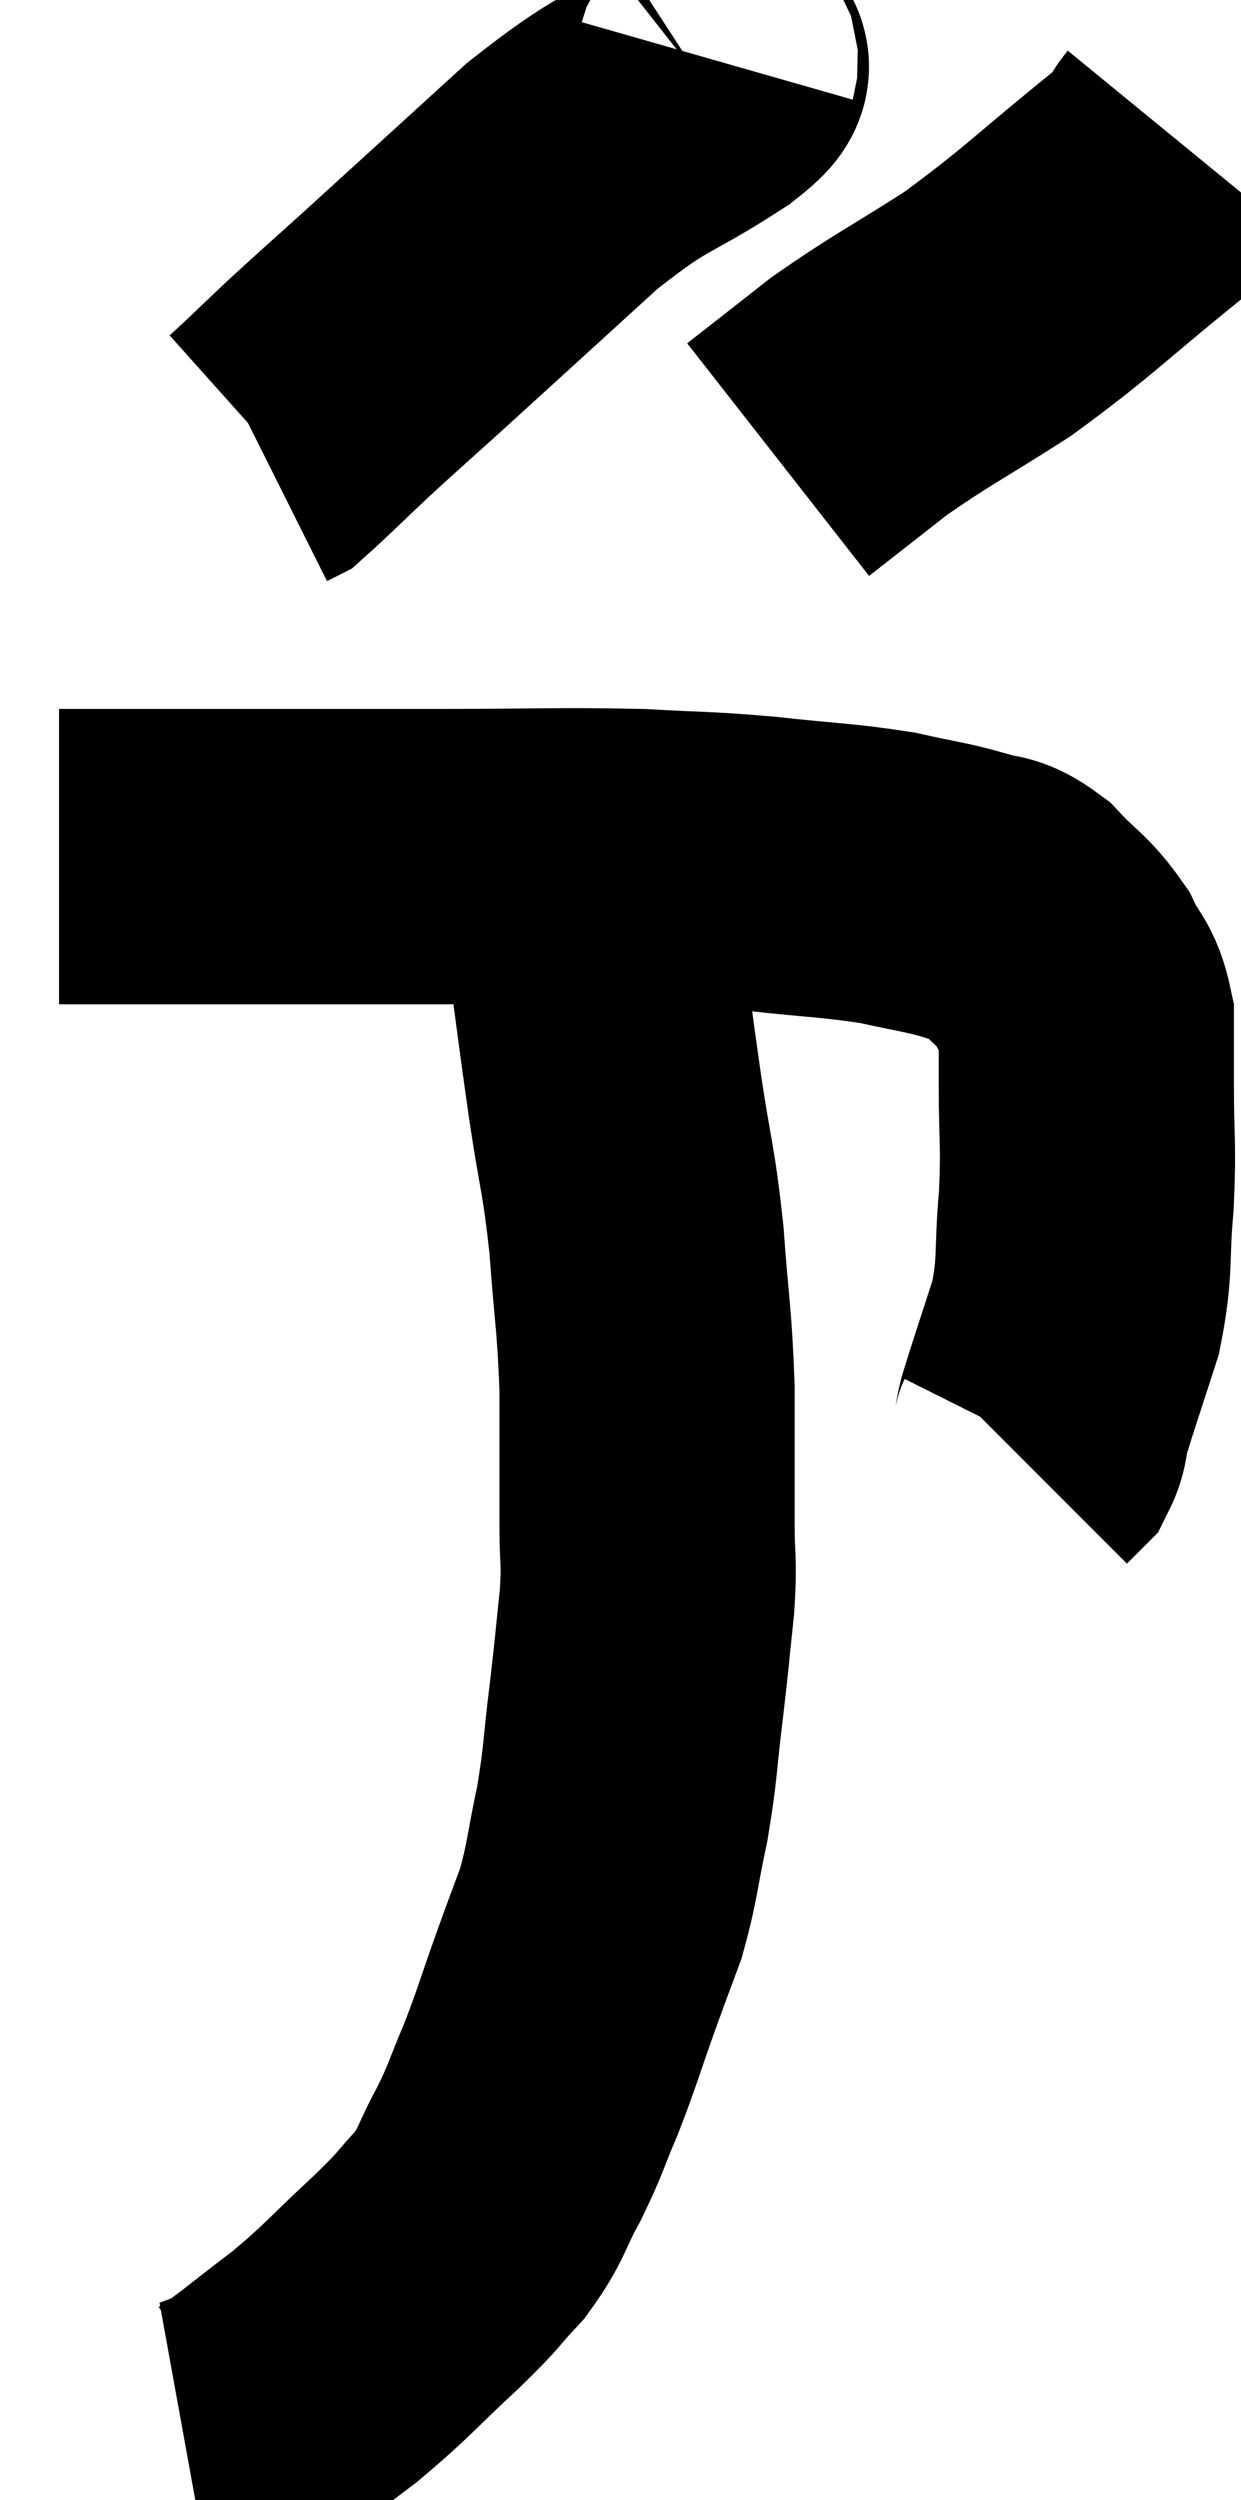 <svg xmlns="http://www.w3.org/2000/svg" viewBox="13.88 2.42 21.02 42.32" width="21.02" height="42.32"><path d="M 14.88 16.92 C 15.15 16.92, 14.76 16.92, 15.42 16.92 C 16.47 16.92, 16.05 16.92, 17.52 16.92 C 19.41 16.92, 19.5 16.92, 21.3 16.92 C 23.01 16.92, 23.355 16.89, 24.72 16.92 C 25.74 16.98, 25.71 16.95, 26.76 17.04 C 27.84 17.16, 28.05 17.145, 28.92 17.28 C 29.58 17.43, 29.715 17.43, 30.24 17.58 C 30.63 17.73, 30.615 17.58, 31.02 17.88 C 31.44 18.33, 31.545 18.33, 31.86 18.78 C 32.07 19.23, 32.175 19.185, 32.28 19.68 C 32.28 20.22, 32.28 19.995, 32.28 20.76 C 32.28 21.75, 32.325 21.75, 32.28 22.74 C 32.19 23.73, 32.28 23.805, 32.1 24.72 C 31.83 25.56, 31.725 25.86, 31.56 26.4 C 31.5 26.64, 31.53 26.7, 31.44 26.88 L 31.2 27.12" fill="none" stroke="black" stroke-width="5"></path><path d="M 25.92 3.42 C 25.86 3.63, 26.43 3.345, 25.8 3.84 C 24.6 4.62, 24.675 4.395, 23.4 5.4 C 22.05 6.63, 21.69 6.96, 20.7 7.86 C 20.07 8.43, 20.01 8.475, 19.44 9 C 18.93 9.48, 18.705 9.705, 18.42 9.96 L 18.3 10.02" fill="none" stroke="black" stroke-width="5"></path><path d="M 33.9 4.86 C 33.63 5.19, 34.185 4.8, 33.36 5.52 C 31.98 6.63, 31.83 6.84, 30.6 7.74 C 29.52 8.43, 29.325 8.505, 28.44 9.12 C 27.75 9.66, 27.405 9.93, 27.06 10.2 L 27.06 10.2" fill="none" stroke="black" stroke-width="5"></path><path d="M 23.94 16.98 C 23.94 17.67, 23.85 17.355, 23.94 18.36 C 24.12 19.68, 24.12 19.74, 24.3 21 C 24.48 22.2, 24.525 22.17, 24.66 23.4 C 24.75 24.66, 24.795 24.705, 24.84 25.92 C 24.84 27.09, 24.84 27.36, 24.84 28.26 C 24.84 28.89, 24.885 28.785, 24.84 29.52 C 24.75 30.36, 24.765 30.3, 24.66 31.2 C 24.54 32.16, 24.57 32.22, 24.42 33.12 C 24.24 33.96, 24.255 34.095, 24.06 34.8 C 23.85 35.37, 23.895 35.235, 23.64 35.94 C 23.34 36.78, 23.325 36.885, 23.04 37.62 C 22.77 38.25, 22.8 38.265, 22.5 38.88 C 22.17 39.48, 22.23 39.54, 21.84 40.08 C 21.39 40.56, 21.555 40.44, 20.94 41.04 C 20.16 41.76, 20.13 41.85, 19.38 42.48 C 18.66 43.02, 18.42 43.245, 17.94 43.56 C 17.7 43.65, 17.58 43.695, 17.46 43.74 C 17.46 43.74, 17.505 43.74, 17.46 43.74 L 17.28 43.74" fill="none" stroke="black" stroke-width="5"></path></svg>